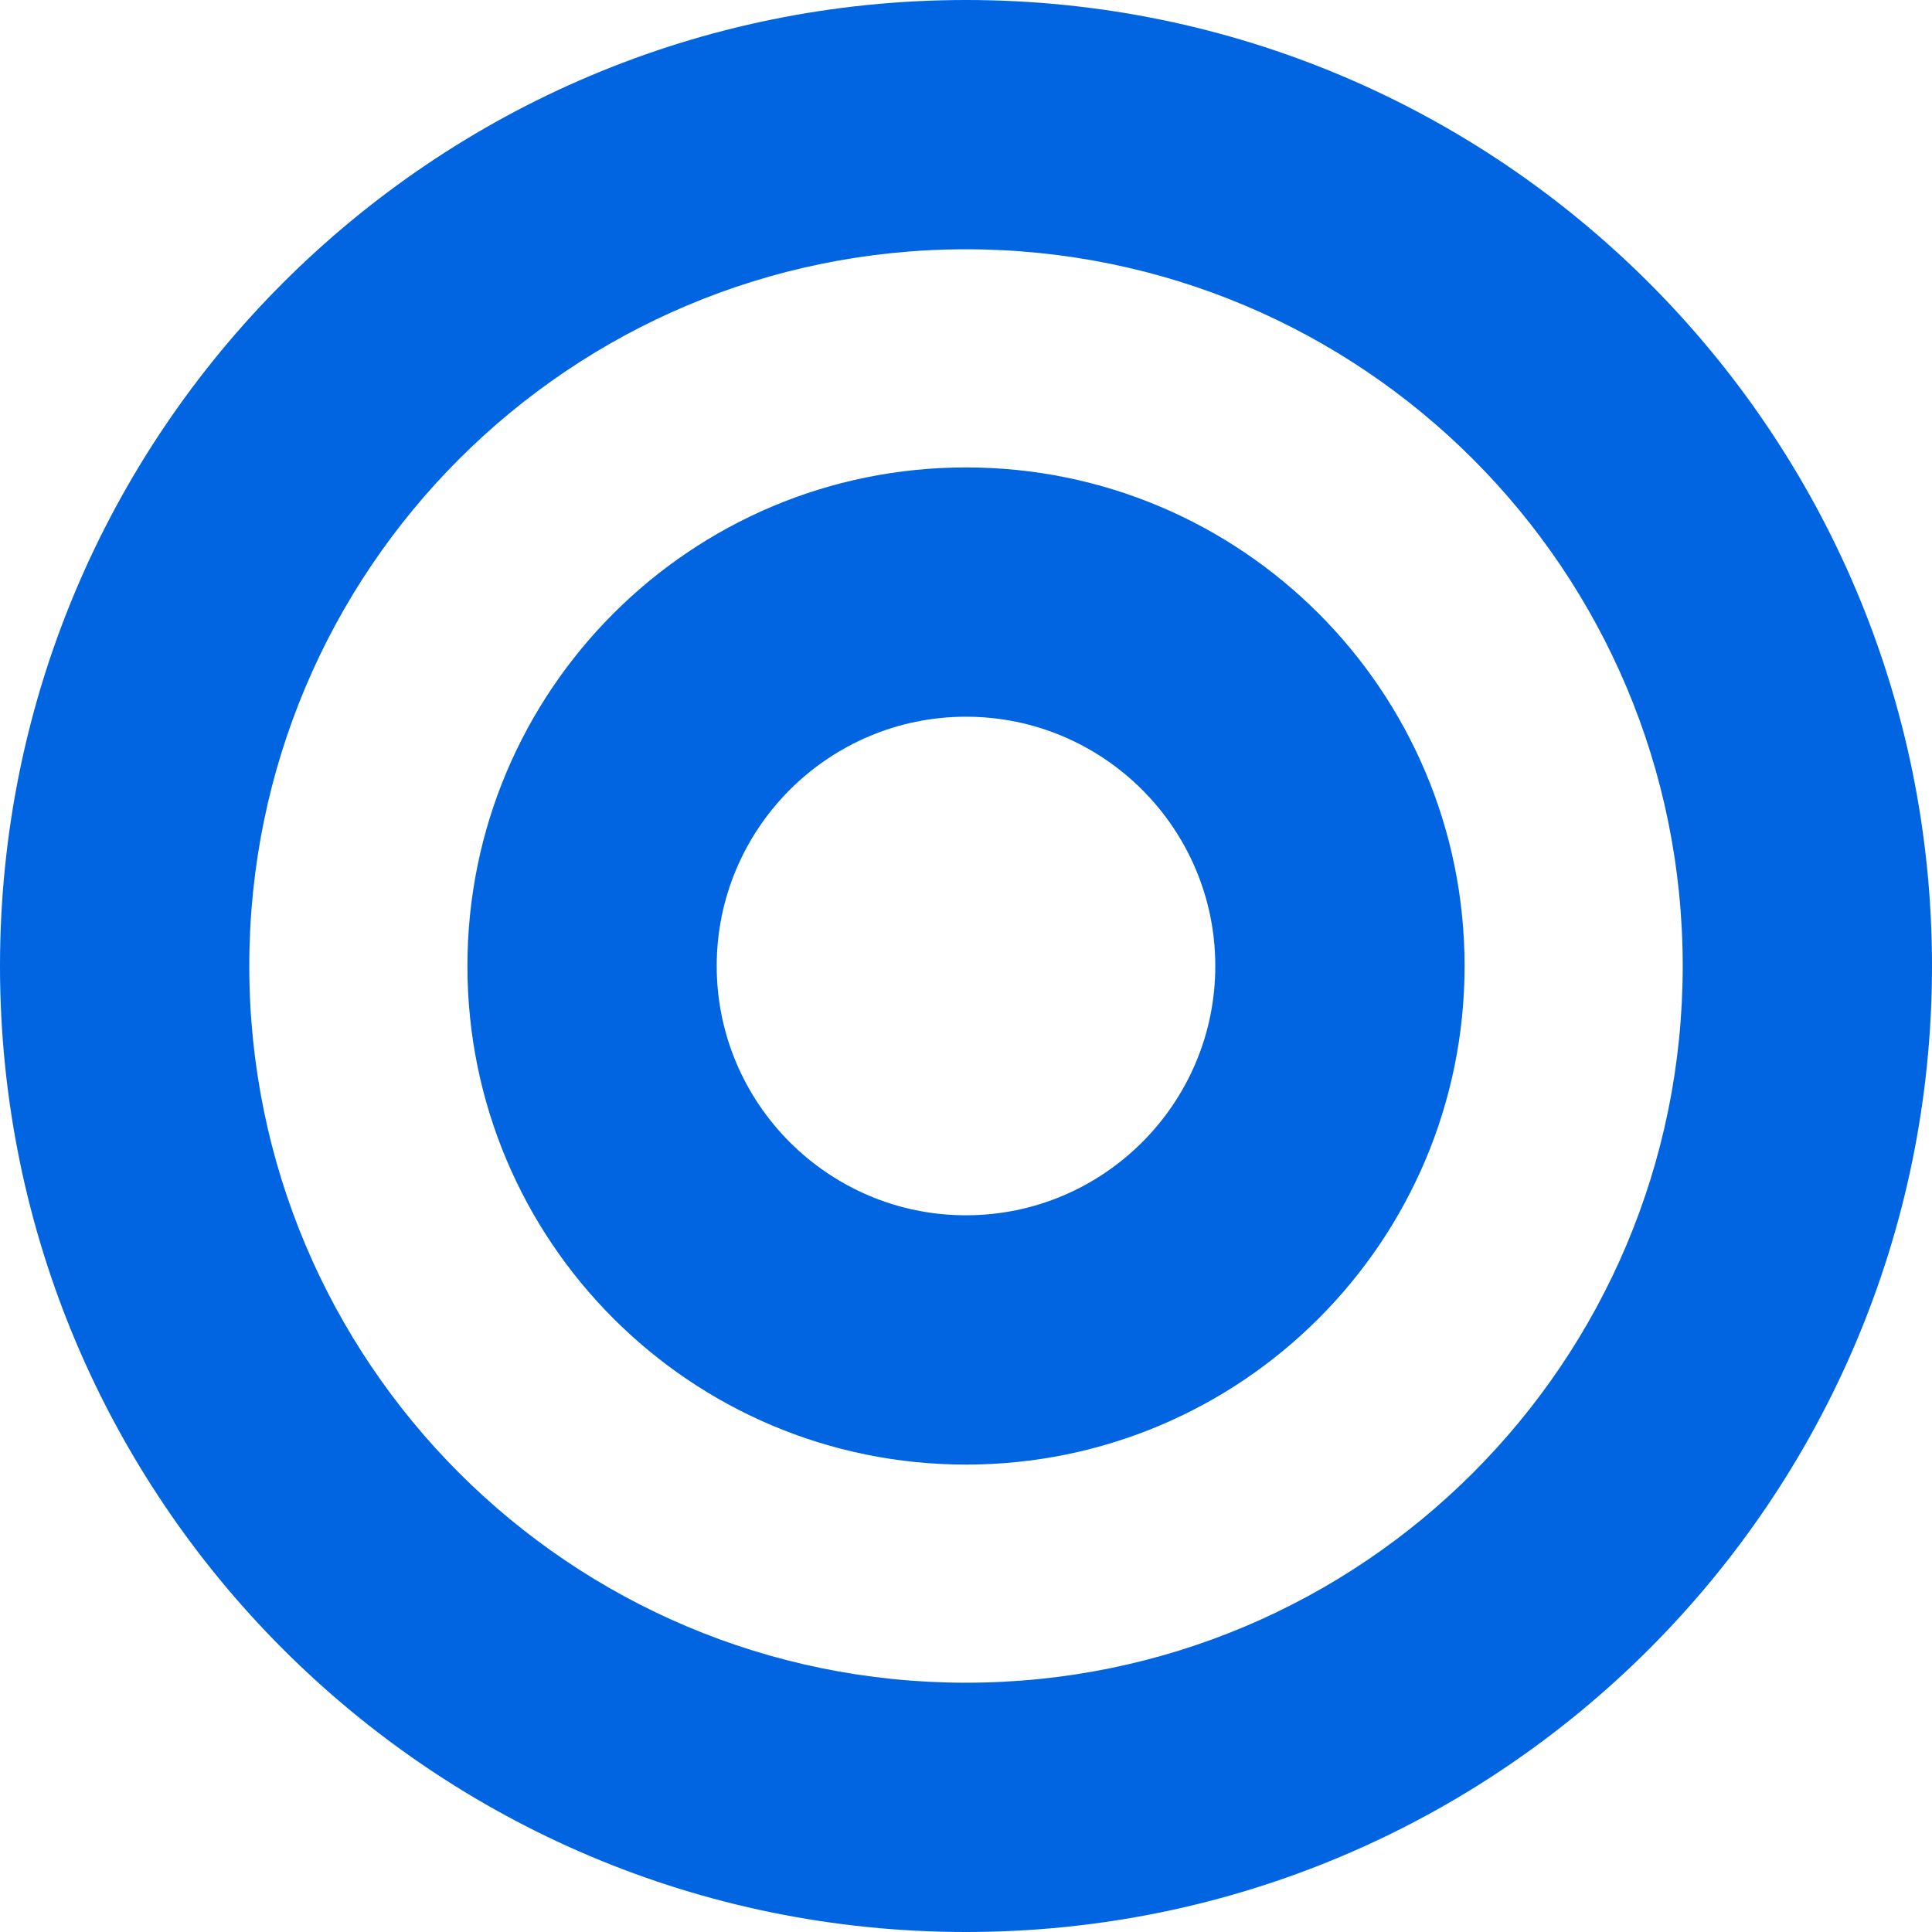 <svg width="32" height="32" viewBox="0 0 32 32" fill="none" xmlns="http://www.w3.org/2000/svg">
 <path  d= "M16 4.129C22.561 4.129 27.871 9.438 27.871 16C27.871 22.561 22.562 27.871 16 27.871C9.439 27.871 4.129 22.562 4.129 16C4.129 9.439 9.438 4.129 16 4.129ZM16 0C7.163 0 0 7.163 0 16C0 24.837 7.163 32 16 32C24.837 32 32 24.837 32 16C32 7.163 24.837 0 16 0ZM16 11.871C18.277 11.871 20.129 13.723 20.129 16C20.129 18.277 18.277 20.129 16 20.129C13.723 20.129 11.871 18.277 11.871 16C11.871 13.723 13.723 11.871 16 11.871ZM16 7.742C11.439 7.742 7.742 11.439 7.742 16C7.742 20.561 11.439 24.258 16 24.258C20.561 24.258 24.258 20.561 24.258 16C24.258 11.439 20.561 7.742 16 7.742Z" fill="#0165E1" /></svg>
